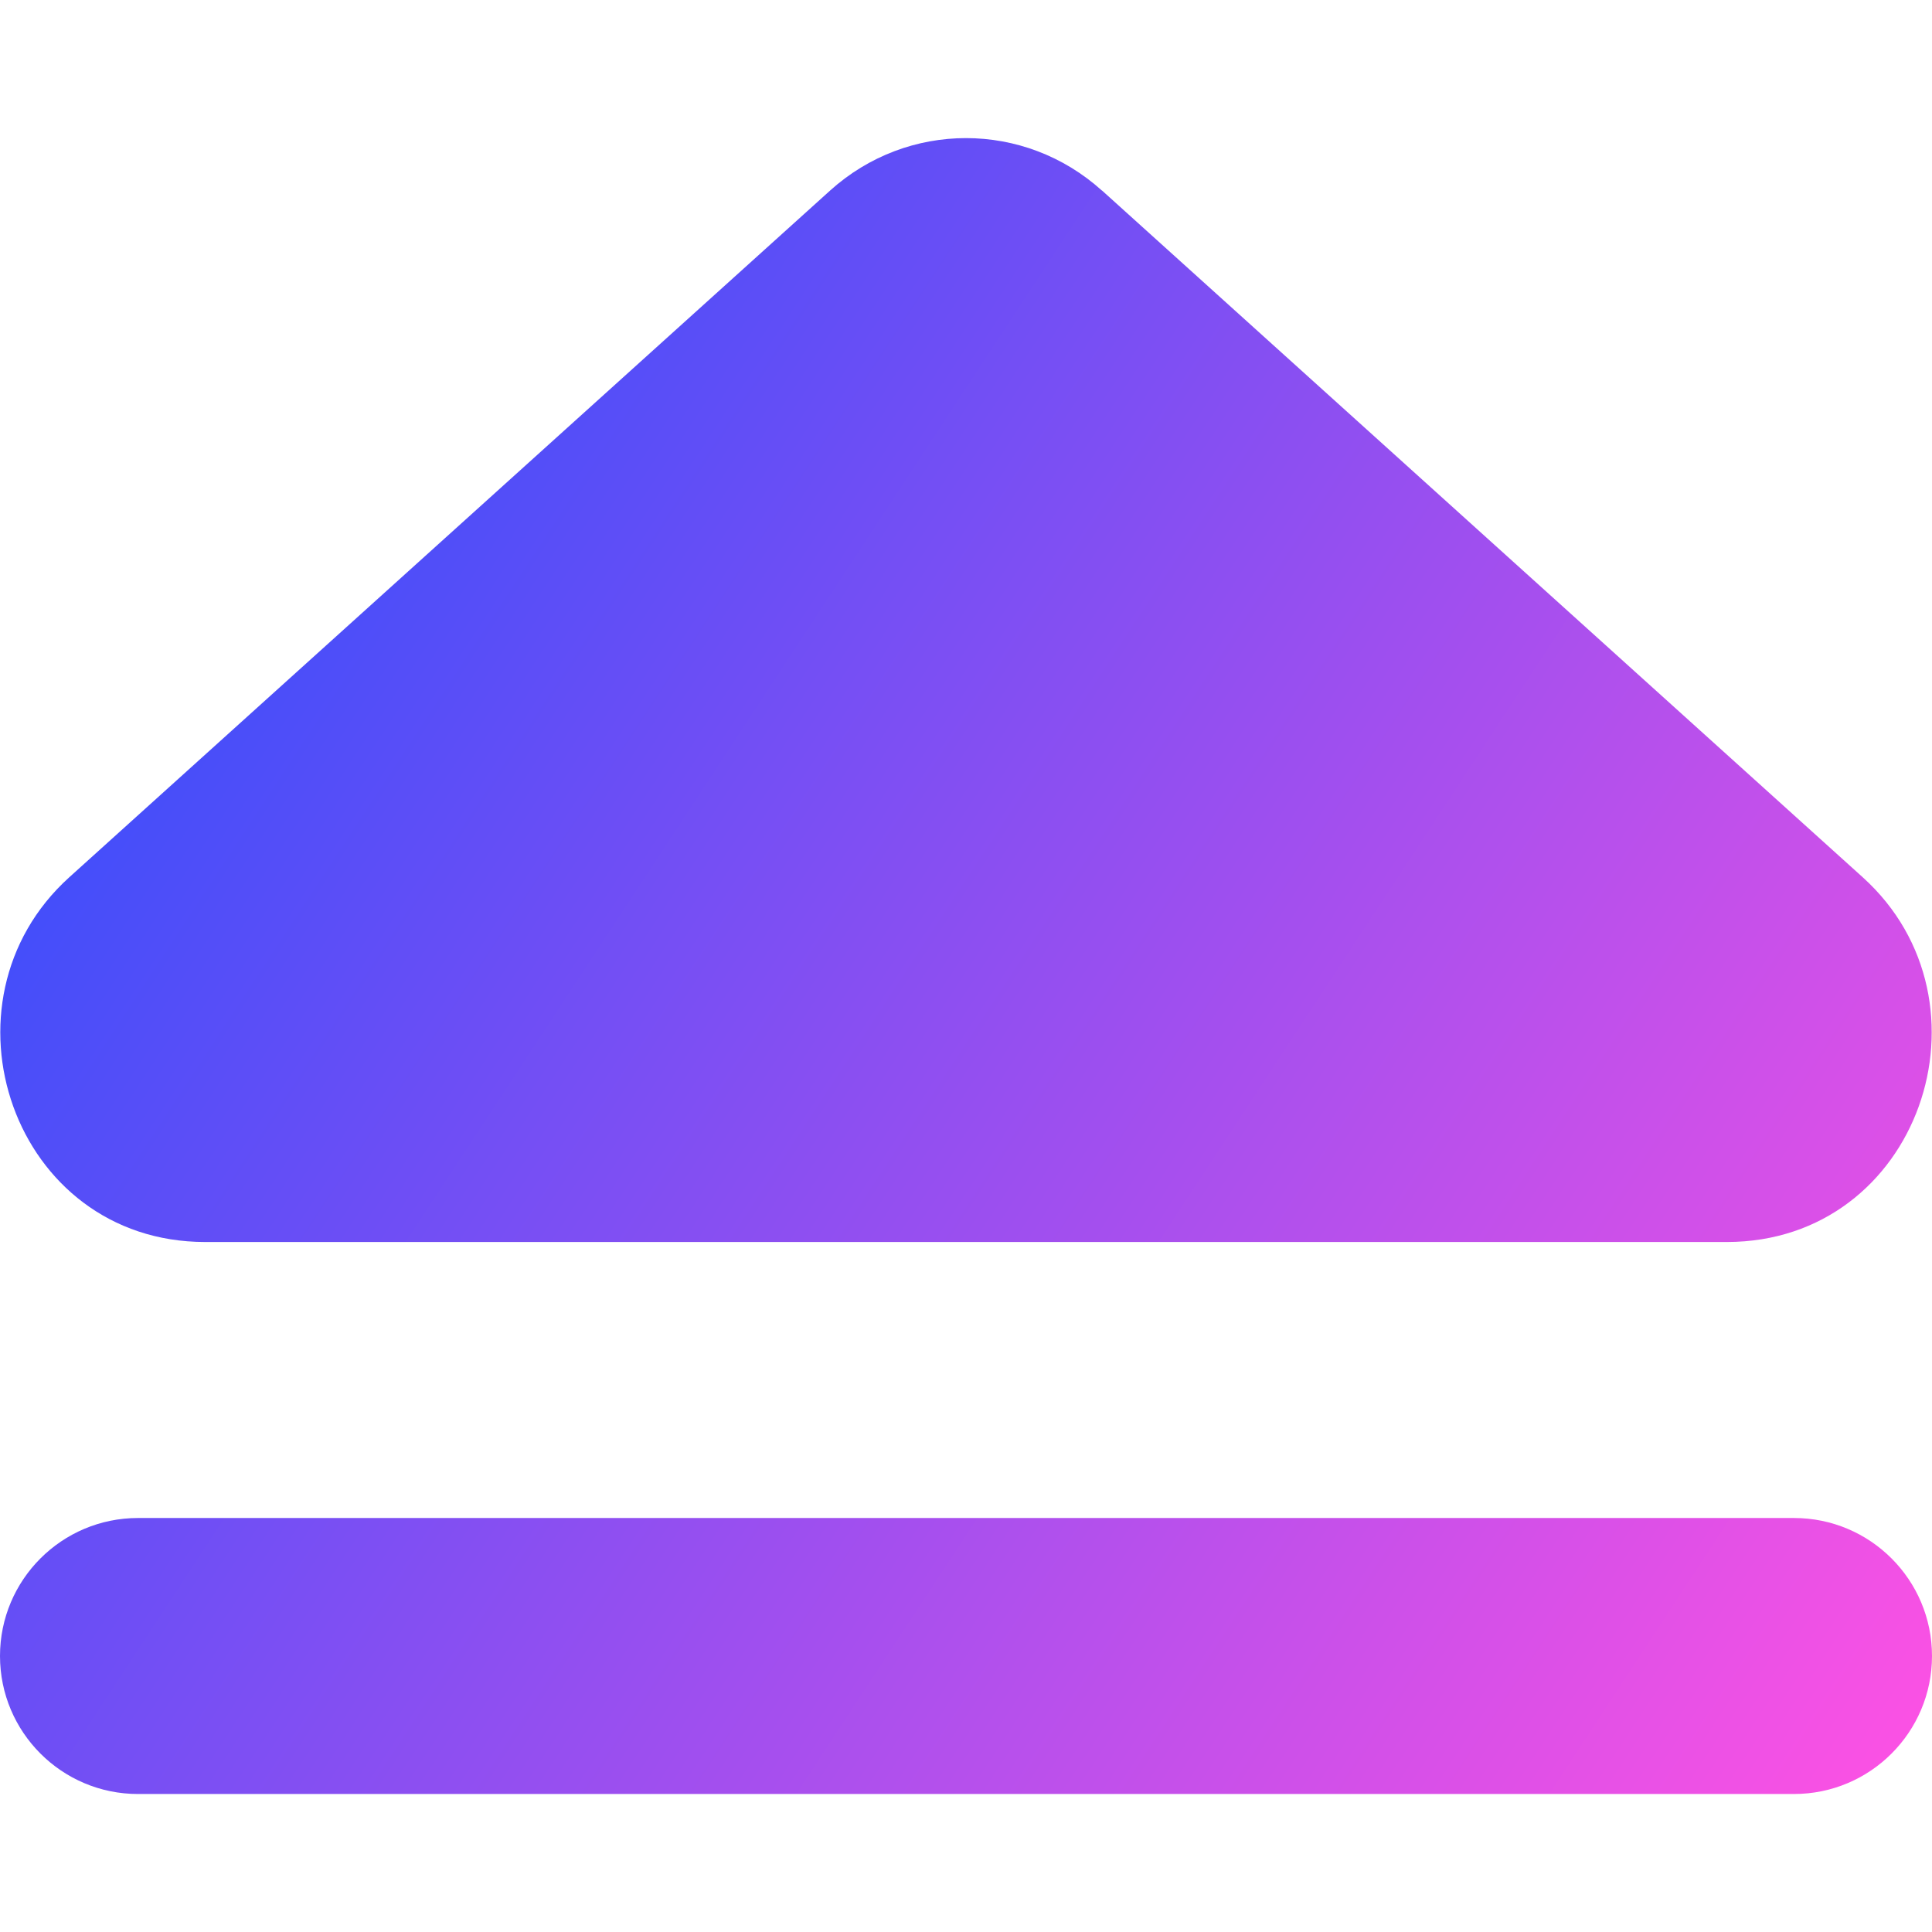 <svg xmlns="http://www.w3.org/2000/svg" fill="none" viewBox="0 0 14 14" id="Eject--Streamline-Core-Gradient">
  <desc>
    Eject Streamline Icon: https://streamlinehq.com
  </desc>
  <g id="Free Gradient/Computer Devices/eject--eject-unmount-dismount-remove-keyboard">
    <path id="Union" fill="url(#paint0_linear_14402_12988)" fill-rule="evenodd" d="M7.985 1.381c-.562-.507-1.408-.507-1.97 0L.502 6.357c-1.001.904-.41 2.643.985 2.643H12.513c1.395 0 1.986-1.739.985-2.643l-5.513-4.977ZM0 12c0-.552.448-1 1-1h12c.552 0 1 .448 1 1s-.448 1-1 1H1c-.552 0-1-.448-1-1Z" clip-rule="evenodd"></path>
  </g>
  <defs>
    <linearGradient id="paint0_linear_14402_12988" x1="13.953" x2="-1.302" y1="13.002" y2="2.991" gradientUnits="userSpaceOnUse">
      <stop stop-color="#ff51e3"></stop>
      <stop offset="1" stop-color="#1b4dff"></stop>
    </linearGradient>
  </defs>
</svg>